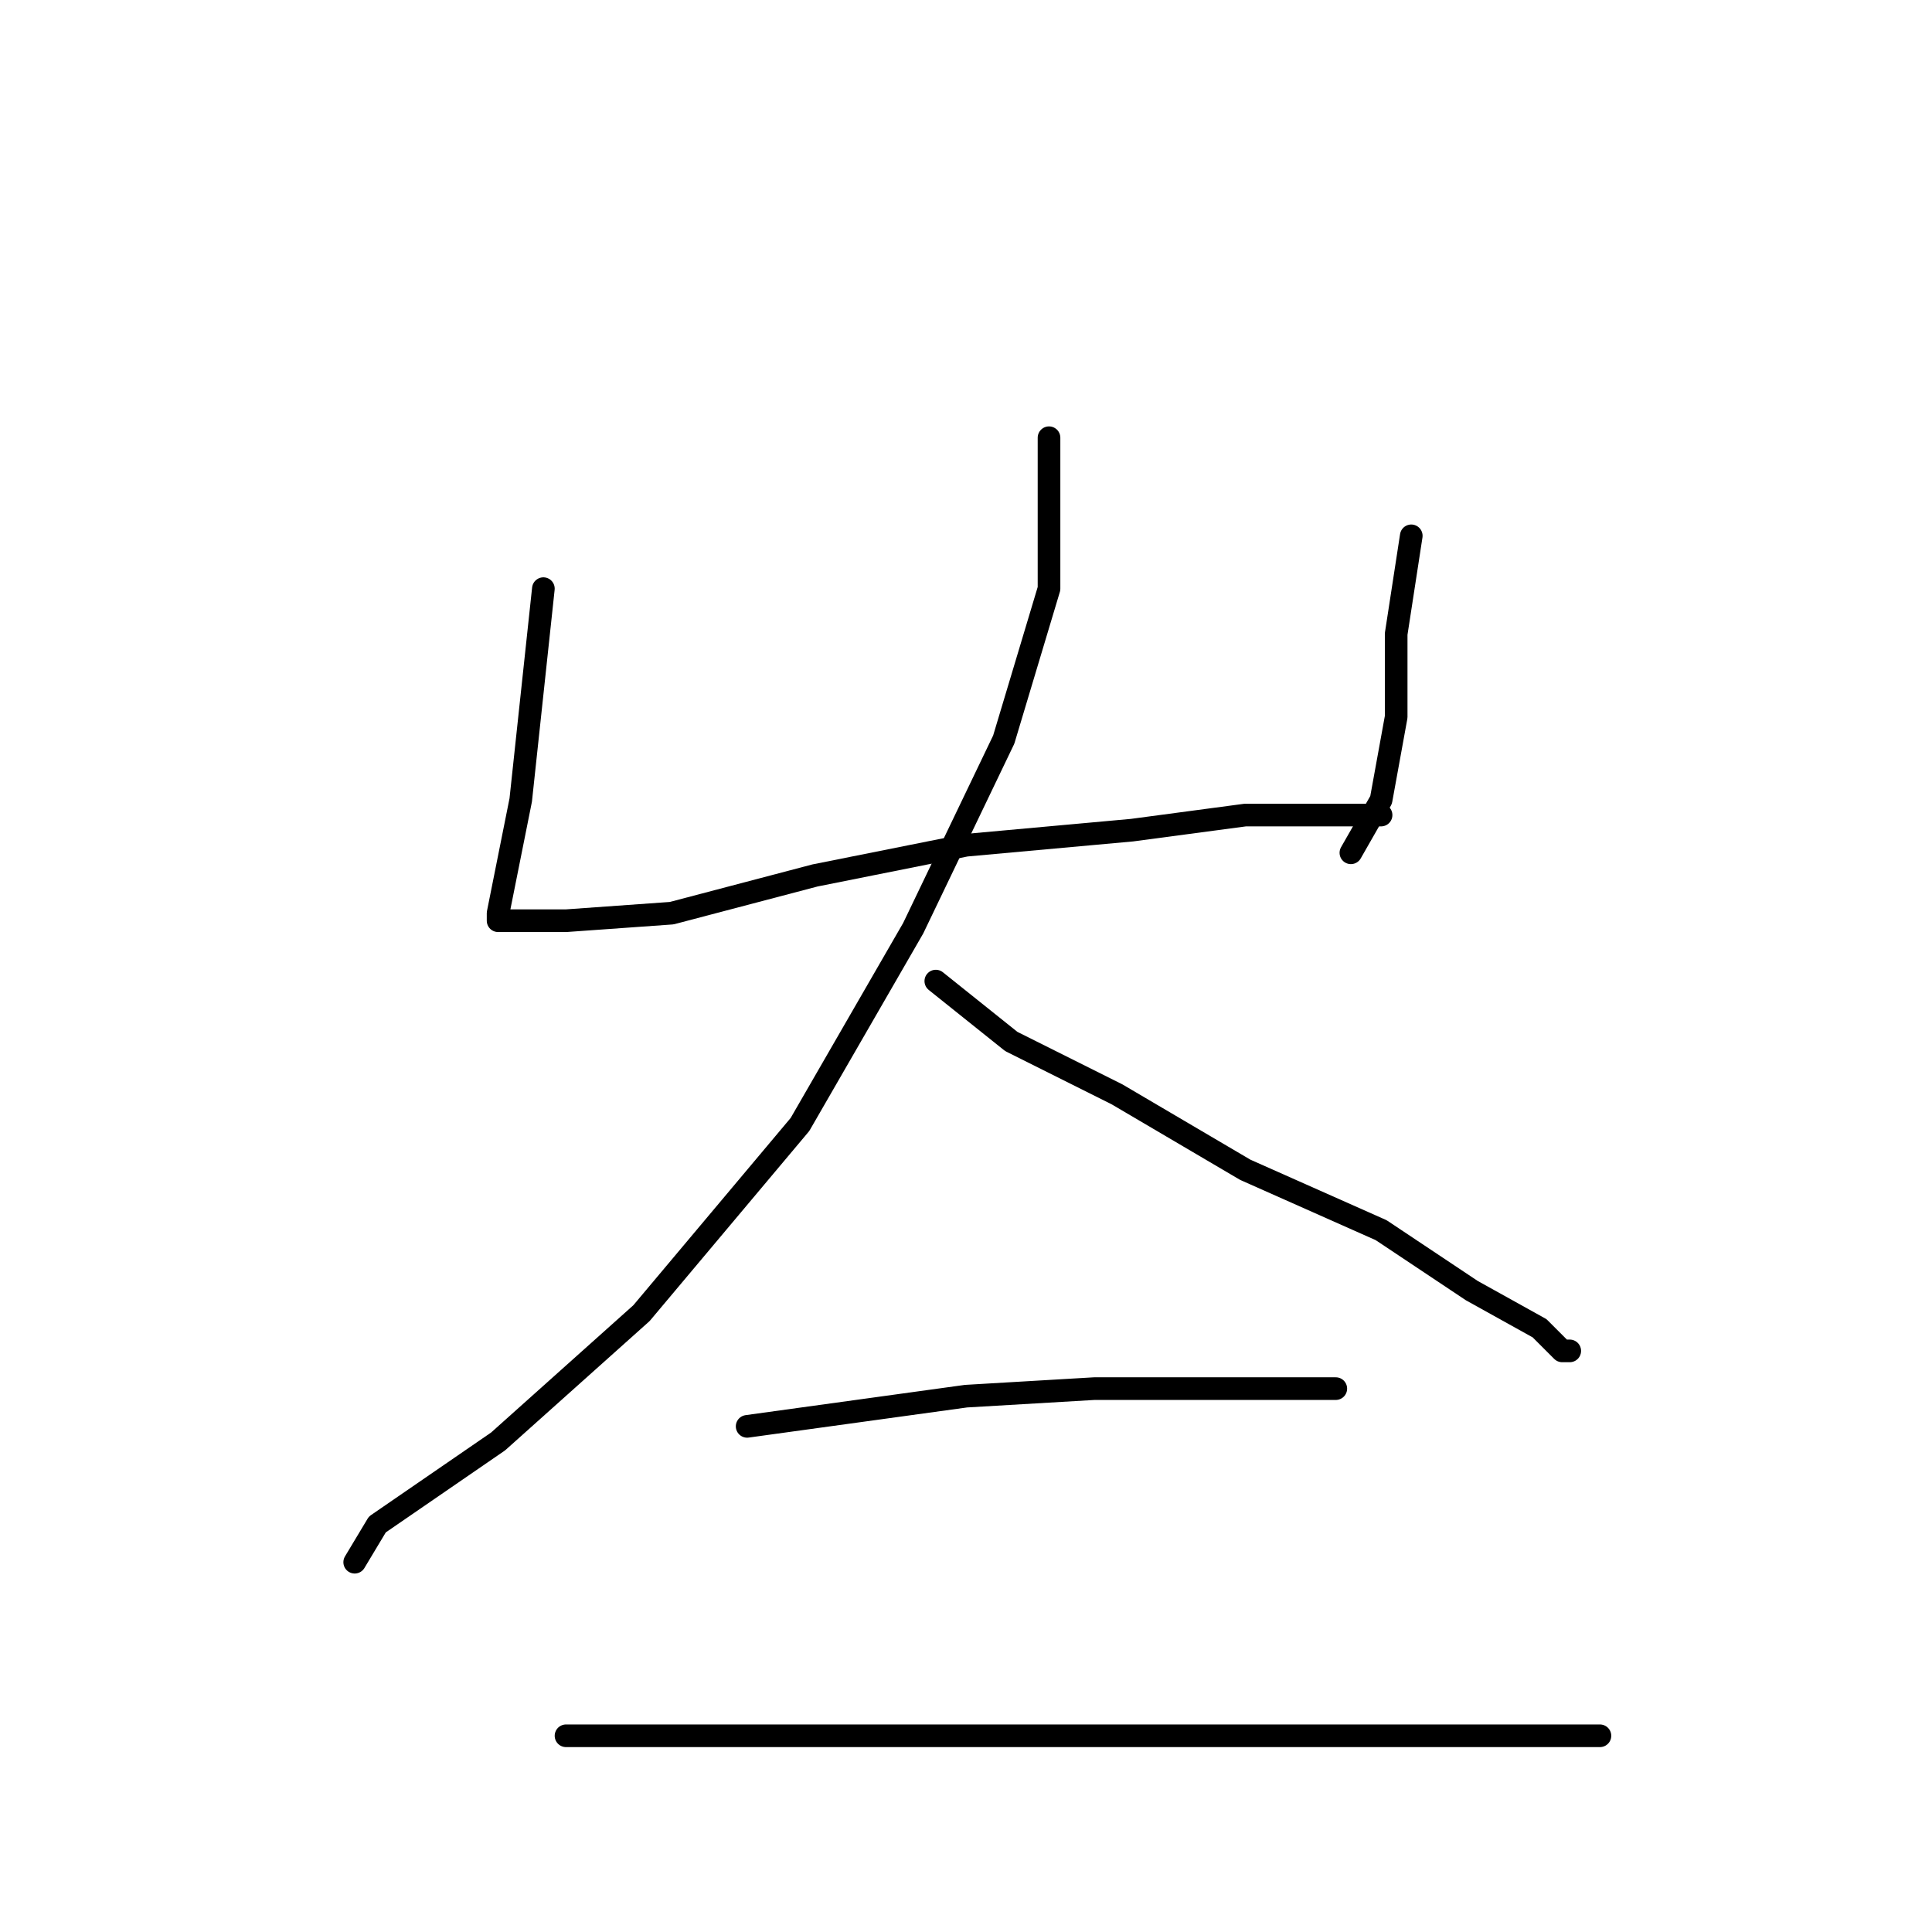 <?xml version="1.0" standalone="no"?>
    <svg width="256" height="256" xmlns="http://www.w3.org/2000/svg" version="1.1">
    <polyline stroke="black" stroke-width="3" stroke-linecap="round" fill="transparent" stroke-linejoin="round" points="72 78 69 106 67 116 66 121 66 122 75 122 89 121 108 116 128 112 150 110 165 108 176 108 180 108 183 108 183 108 " />
        <polyline stroke="black" stroke-width="3" stroke-linecap="round" fill="transparent" stroke-linejoin="round" points="187 71 185 84 185 95 183 106 179 113 179 113 " />
        <polyline stroke="black" stroke-width="3" stroke-linecap="round" fill="transparent" stroke-linejoin="round" points="139 58 139 66 139 78 133 98 121 123 106 149 85 174 66 191 50 202 47 207 47 207 " />
        <polyline stroke="black" stroke-width="3" stroke-linecap="round" fill="transparent" stroke-linejoin="round" points="124 130 134 138 148 145 165 155 183 163 195 171 204 176 207 179 208 179 208 179 " />
        <polyline stroke="black" stroke-width="3" stroke-linecap="round" fill="transparent" stroke-linejoin="round" points="99 189 128 185 145 184 162 184 173 184 176 184 177 184 177 184 " />
        <polyline stroke="black" stroke-width="3" stroke-linecap="round" fill="transparent" stroke-linejoin="round" points="75 230 85 230 103 230 130 230 157 230 179 230 196 230 208 230 212 230 212 230 " />
        </svg>